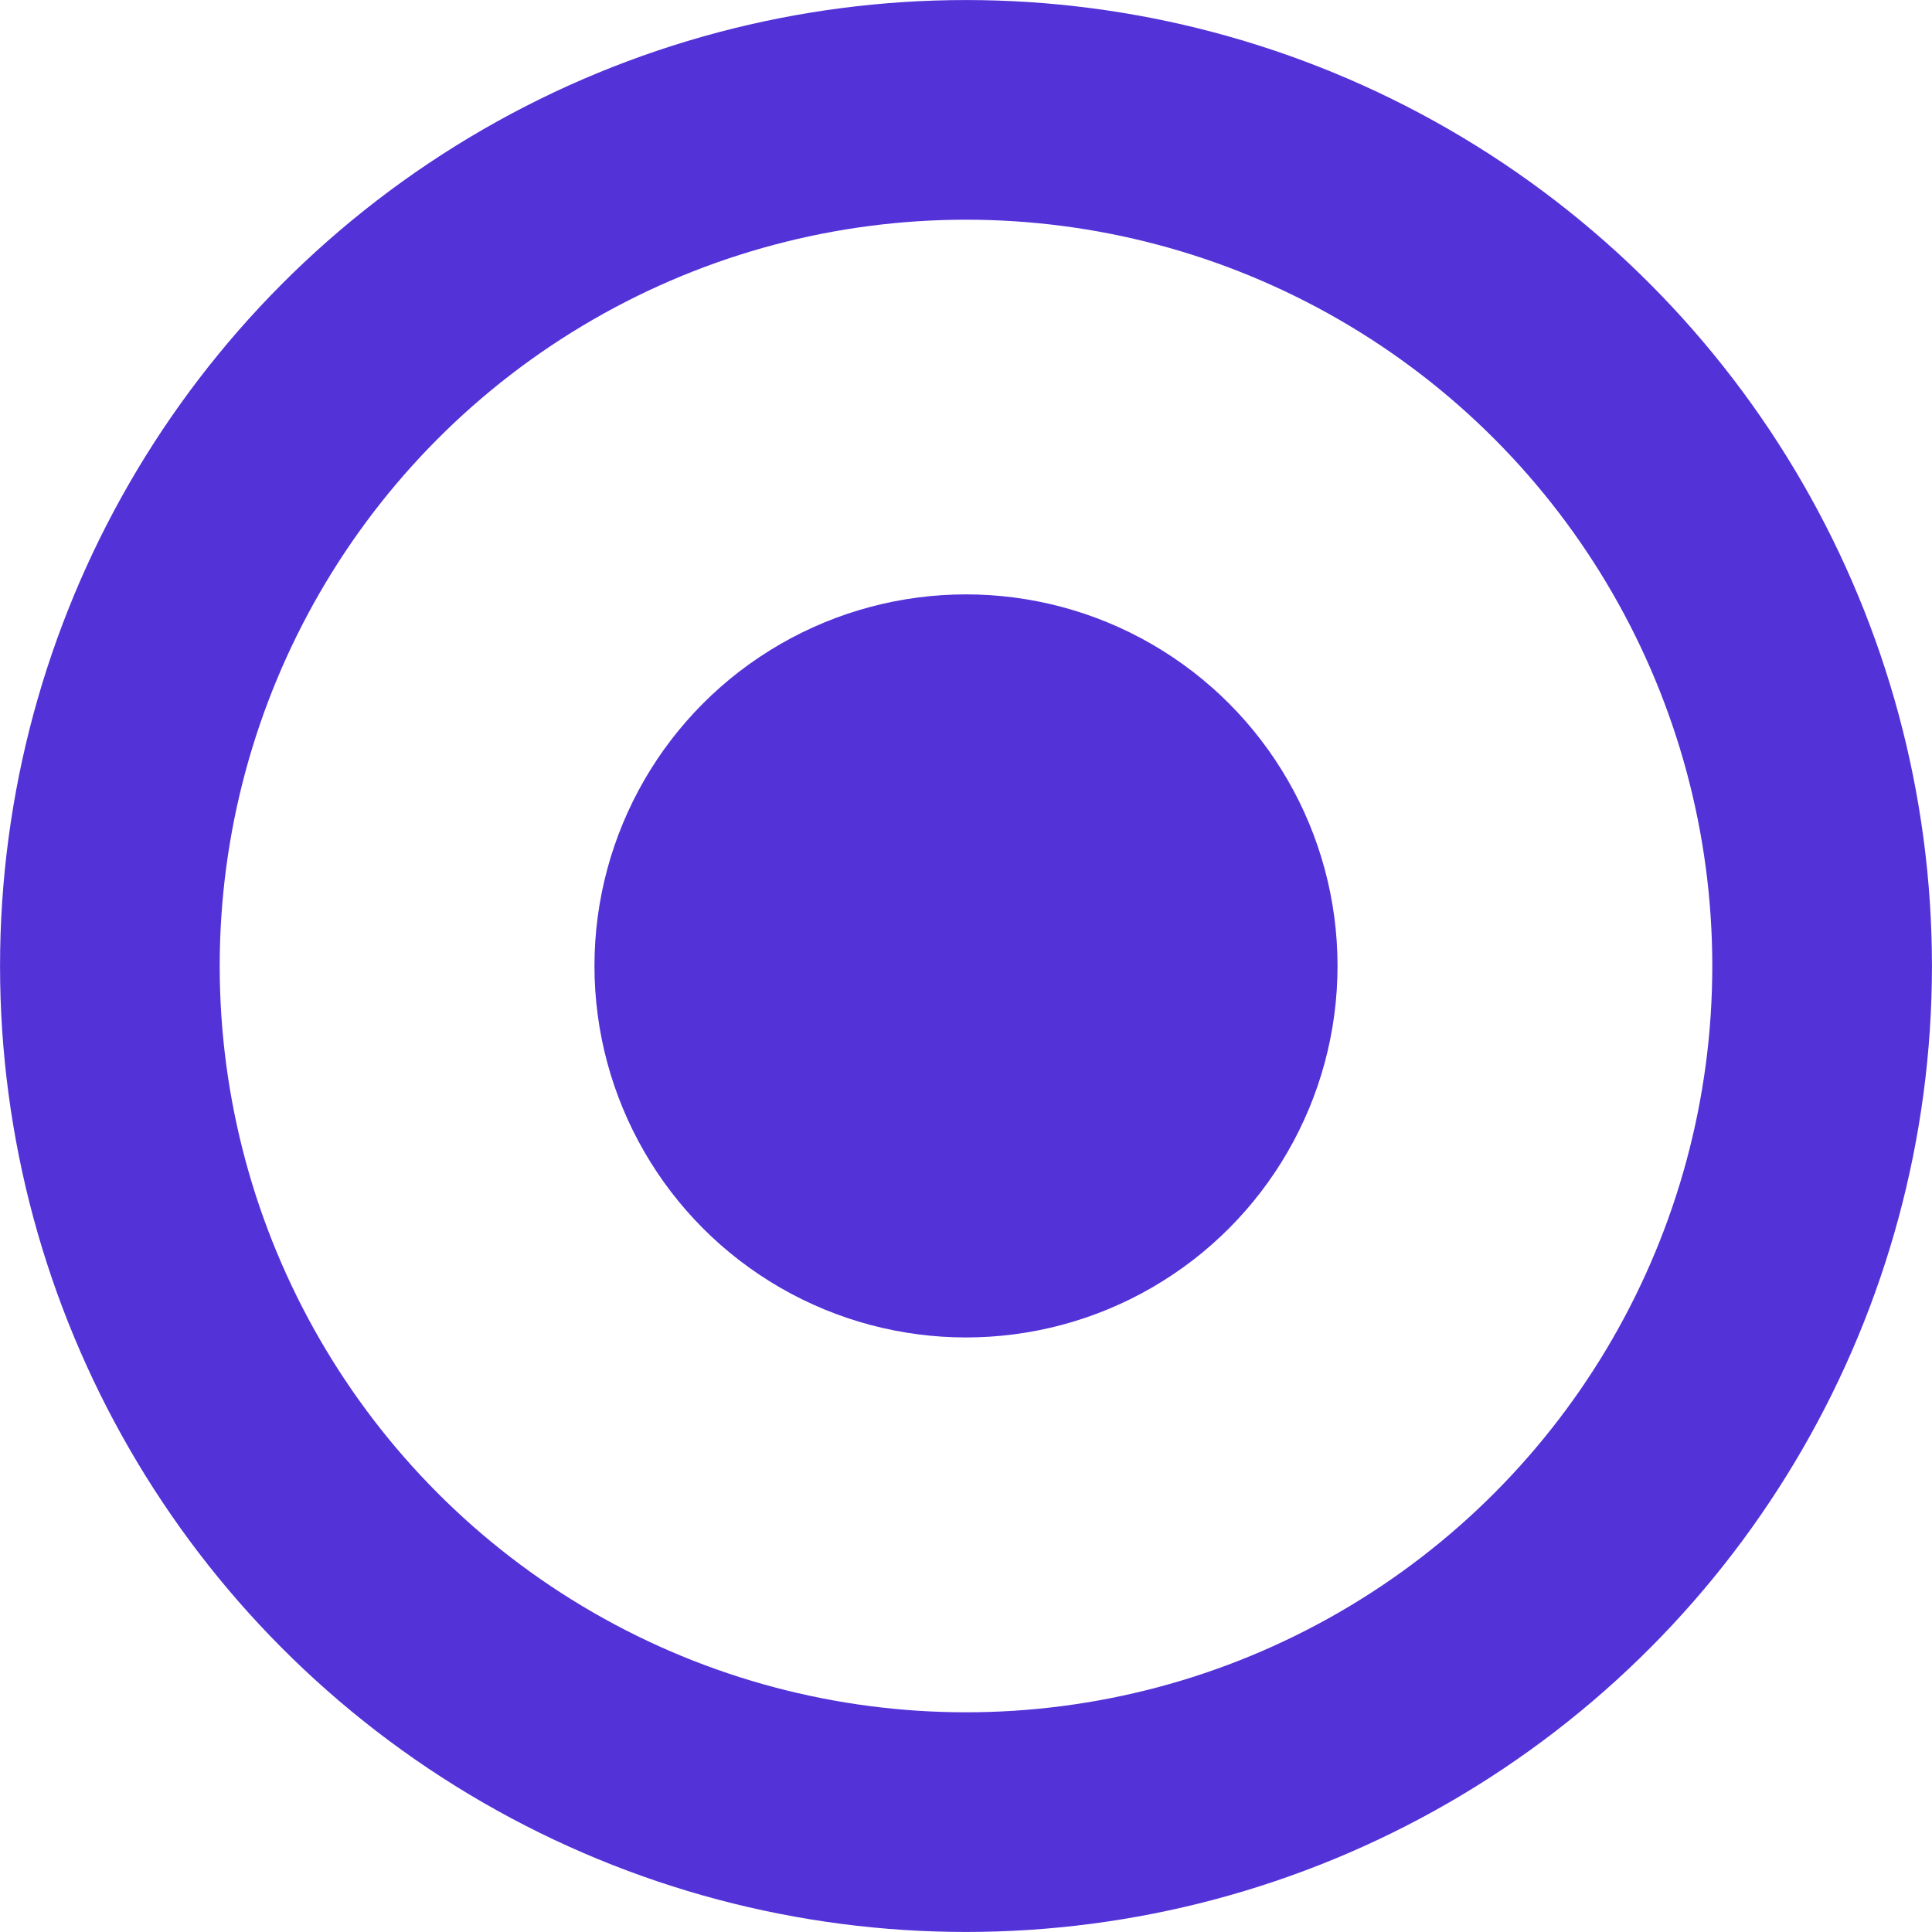 <svg width="23" height="23" viewBox="0 0 23 23" fill="none" xmlns="http://www.w3.org/2000/svg">
<circle cx="11.5" cy="11.499" r="4.423" fill="#5332D8"/>
<circle cx="11.5" cy="11.5" r="10.192" stroke="#5332D8" stroke-width="2.615"/>
</svg>

